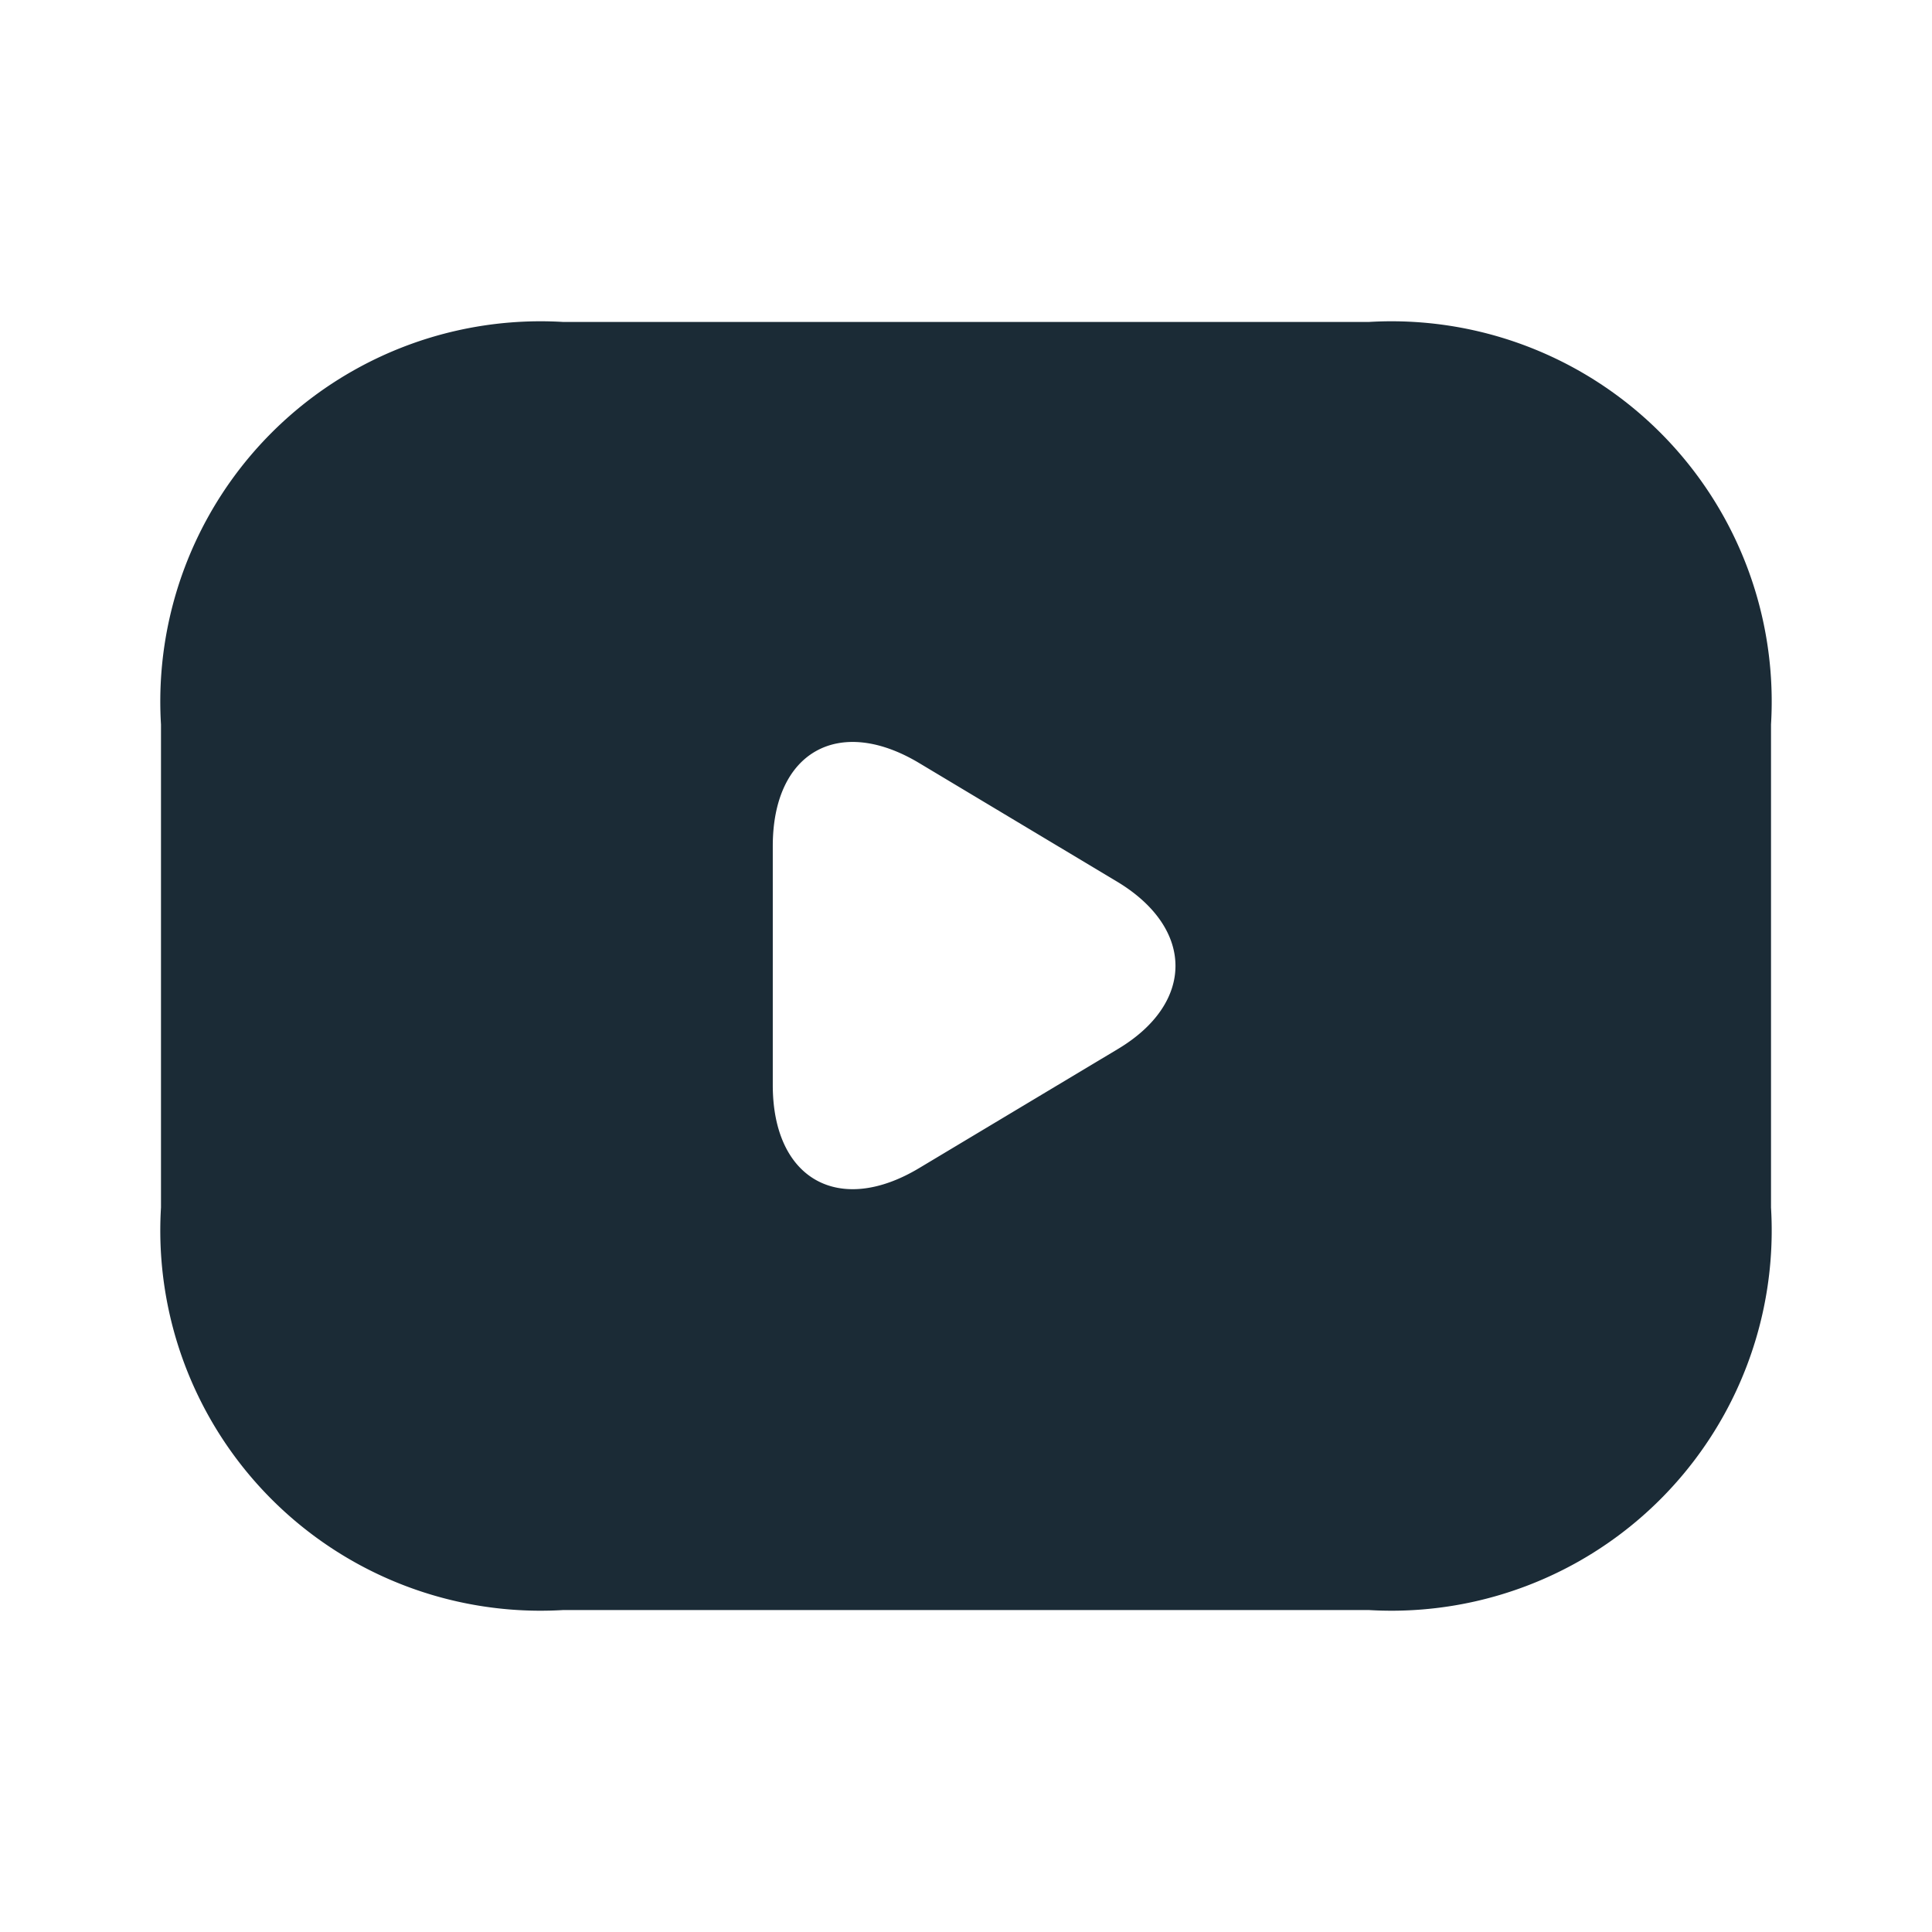 <svg id="vuesax_bold_youtube" data-name="vuesax/bold/youtube" xmlns="http://www.w3.org/2000/svg" width="38.451" height="38.451" viewBox="0 0 38.451 38.451">
  <g id="youtube">
    <path id="BG_165" data-name="BG 165" d="M0,0H38.451V38.451H0Z" fill="none" opacity="0.58"/>
    <path id="Vector" d="M24.032,0H8.011A7.568,7.568,0,0,0,0,8.011v9.613a7.568,7.568,0,0,0,8.011,8.011H24.032a7.568,7.568,0,0,0,8.011-8.011V8.011A7.568,7.568,0,0,0,24.032,0ZM19.049,14.467l-3.957,2.371c-1.6.961-2.916.224-2.916-1.65V10.43c0-1.874,1.314-2.611,2.916-1.65l3.957,2.371C20.571,12.08,20.571,13.554,19.049,14.467Z" transform="translate(3.204 6.408)" fill="#1b2b36"/>
    <path id="Vector-2" data-name="Vector" d="M0,0H38.451V38.451H0Z" fill="none" opacity="0"/>
  </g>
</svg>
